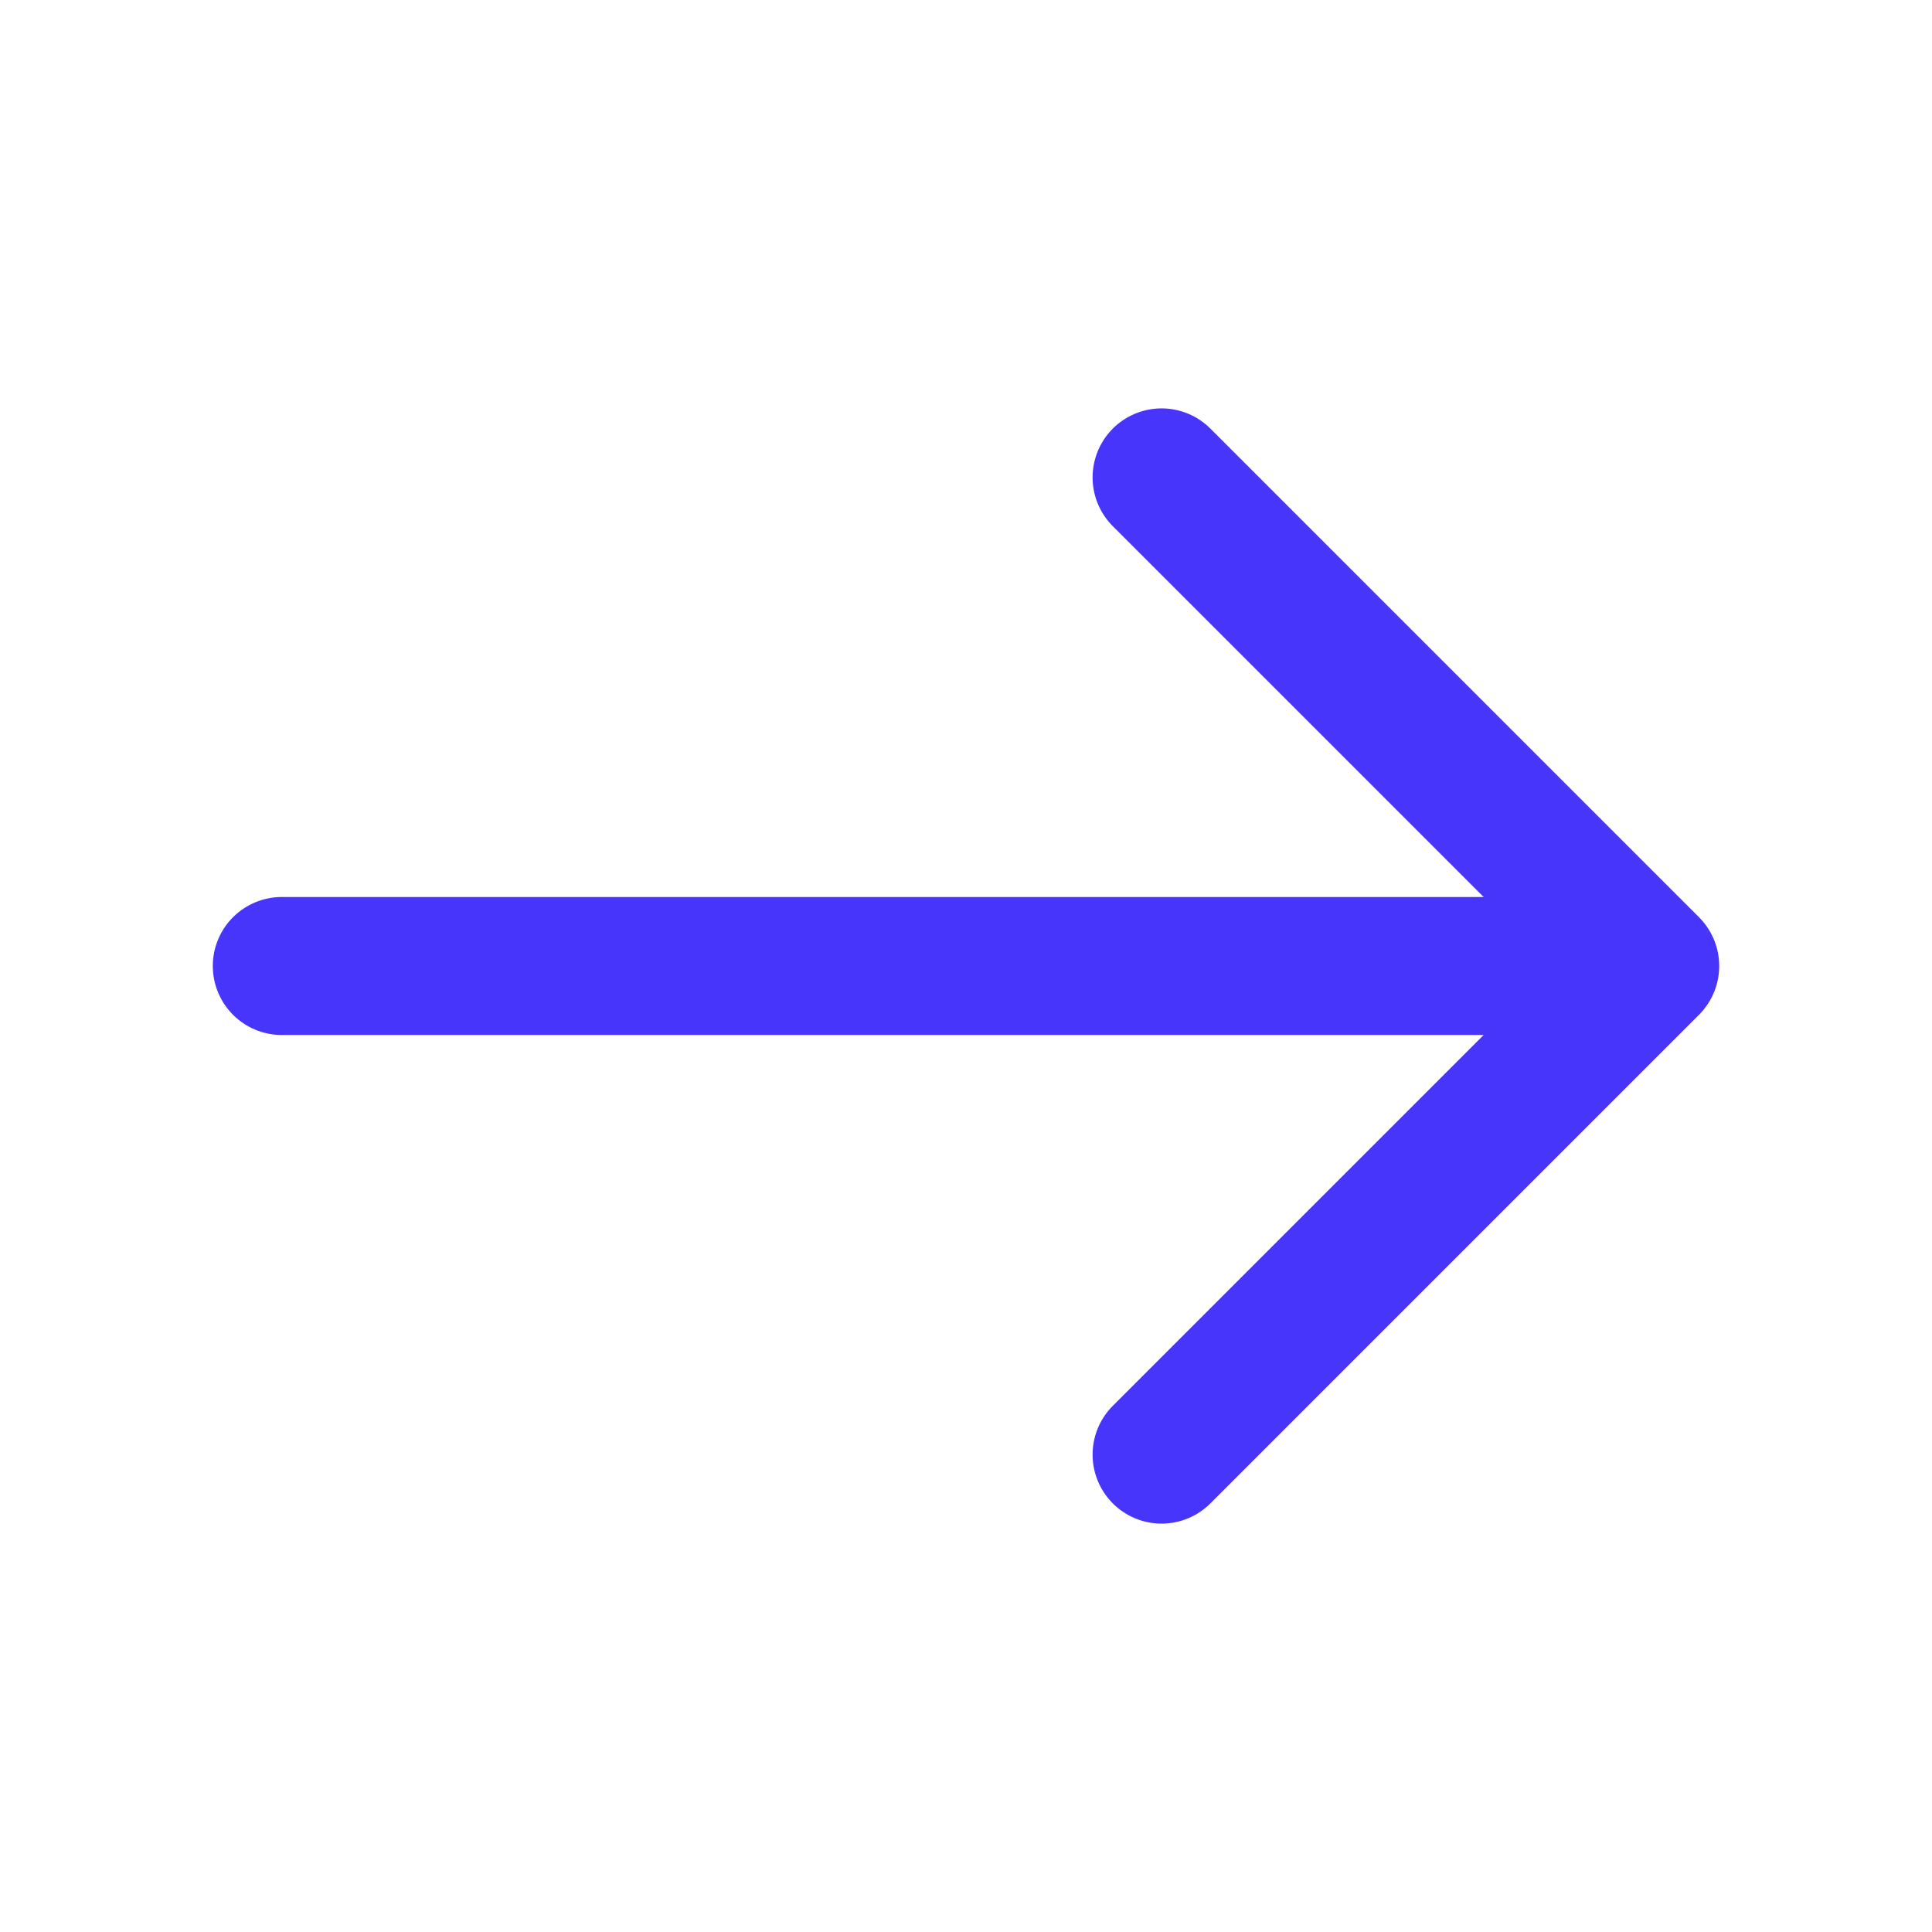 <svg id="vuesax_linear_arrow-right" data-name="vuesax/linear/arrow-right" xmlns="http://www.w3.org/2000/svg" width="21" height="21" viewBox="0 0 21 21">
  <g id="arrow-right" transform="translate(0 0)">
    <path id="Vector" d="M0,0,5.311,5.311,0,10.622" transform="translate(12.626 5.189)" fill="none" stroke="#4835fc" stroke-linecap="round" stroke-linejoin="round" stroke-width="1.5"/>
    <path id="Vector-2" data-name="Vector" d="M0,0H14.726" transform="translate(3.063 10.5)" fill="none" stroke="#4835fc" stroke-linecap="round" stroke-linejoin="round" stroke-width="1.5"/>
    <path id="Vector-3" data-name="Vector" d="M21,21H0V0H21Z" fill="none" opacity="0"/>
  </g>
</svg>
